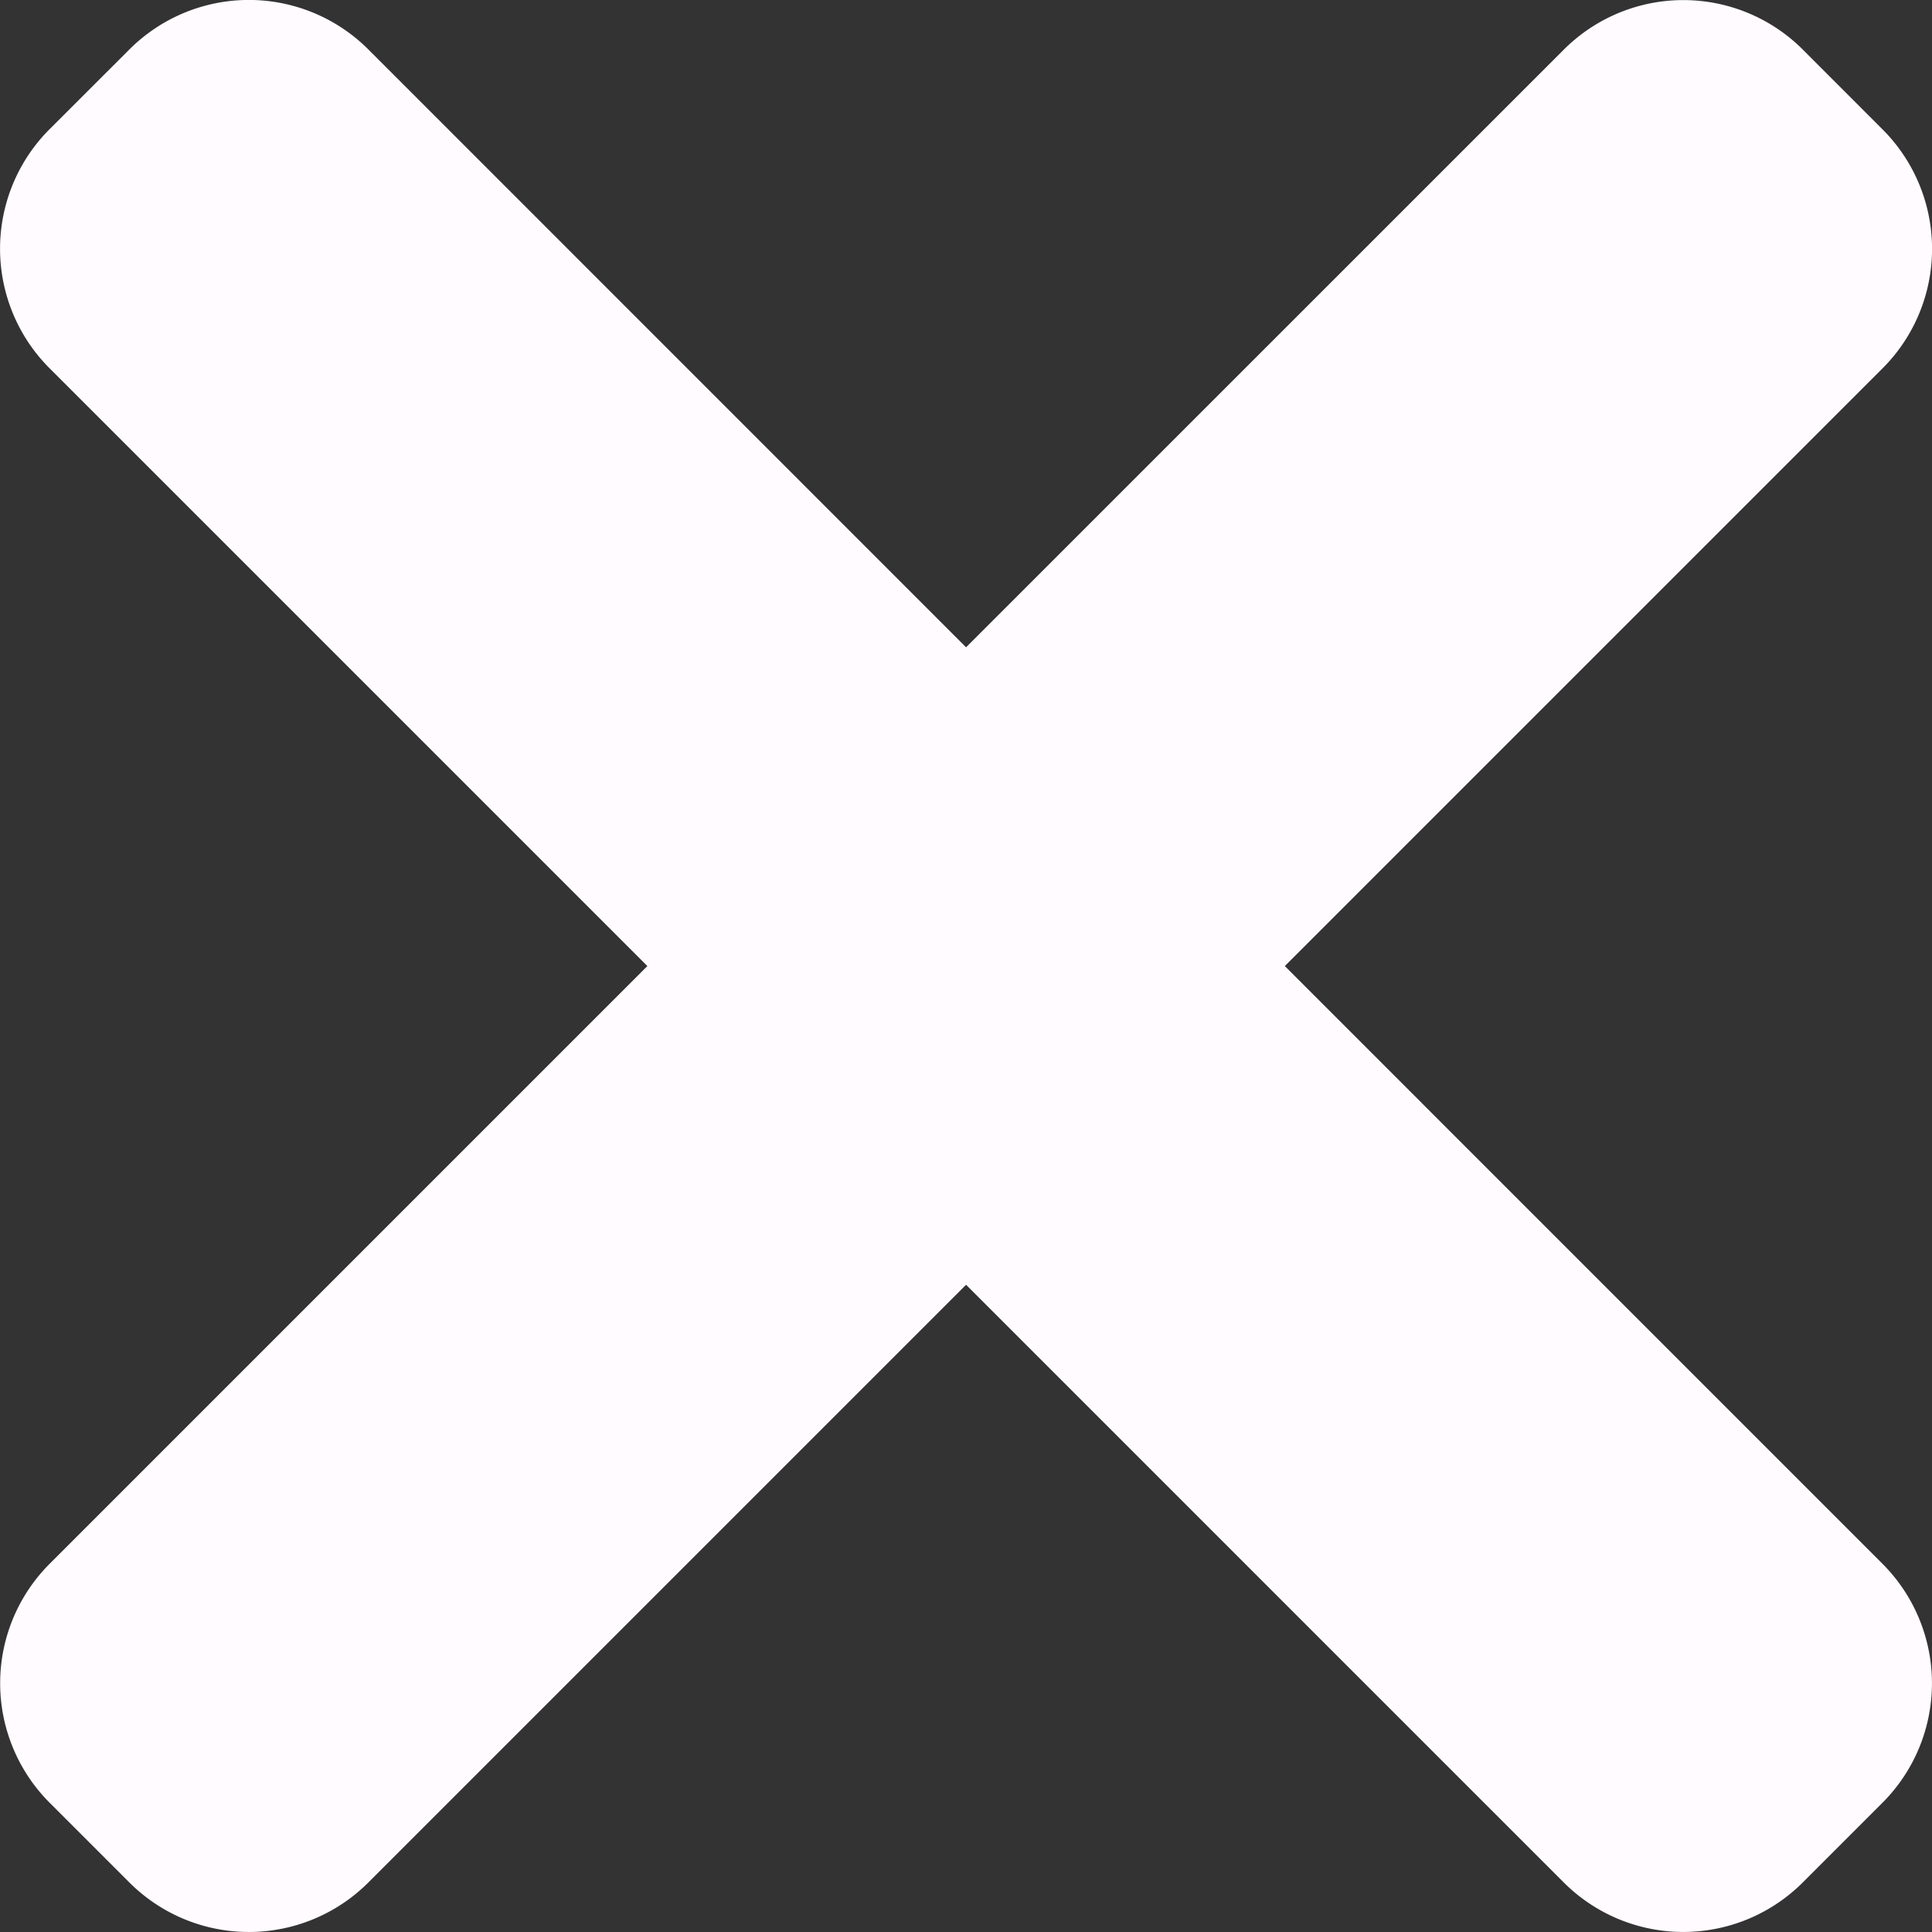 <svg xmlns="http://www.w3.org/2000/svg" width="28.692" height="28.692" viewBox="0 0 28.692 28.692">
  <rect x="0" y="0" width="28.692" height="28.692" fill="#333333" stroke="none"/>
  <path id="close" d="M19.081,14.347l8.876-8.876a2.509,2.509,0,0,0,0-3.55L26.774.737a2.509,2.509,0,0,0-3.55,0L14.347,9.613,5.471.735a2.509,2.509,0,0,0-3.55,0L.736,1.919a2.51,2.51,0,0,0,0,3.55l8.878,8.878L.738,23.223a2.509,2.509,0,0,0,0,3.55l1.183,1.183a2.509,2.509,0,0,0,3.55,0l8.876-8.876,8.876,8.876a2.51,2.51,0,0,0,3.55,0l1.183-1.183a2.51,2.51,0,0,0,0-3.55Zm0,0" transform="translate(0 0)" fill="#fffbff"/>
</svg>

